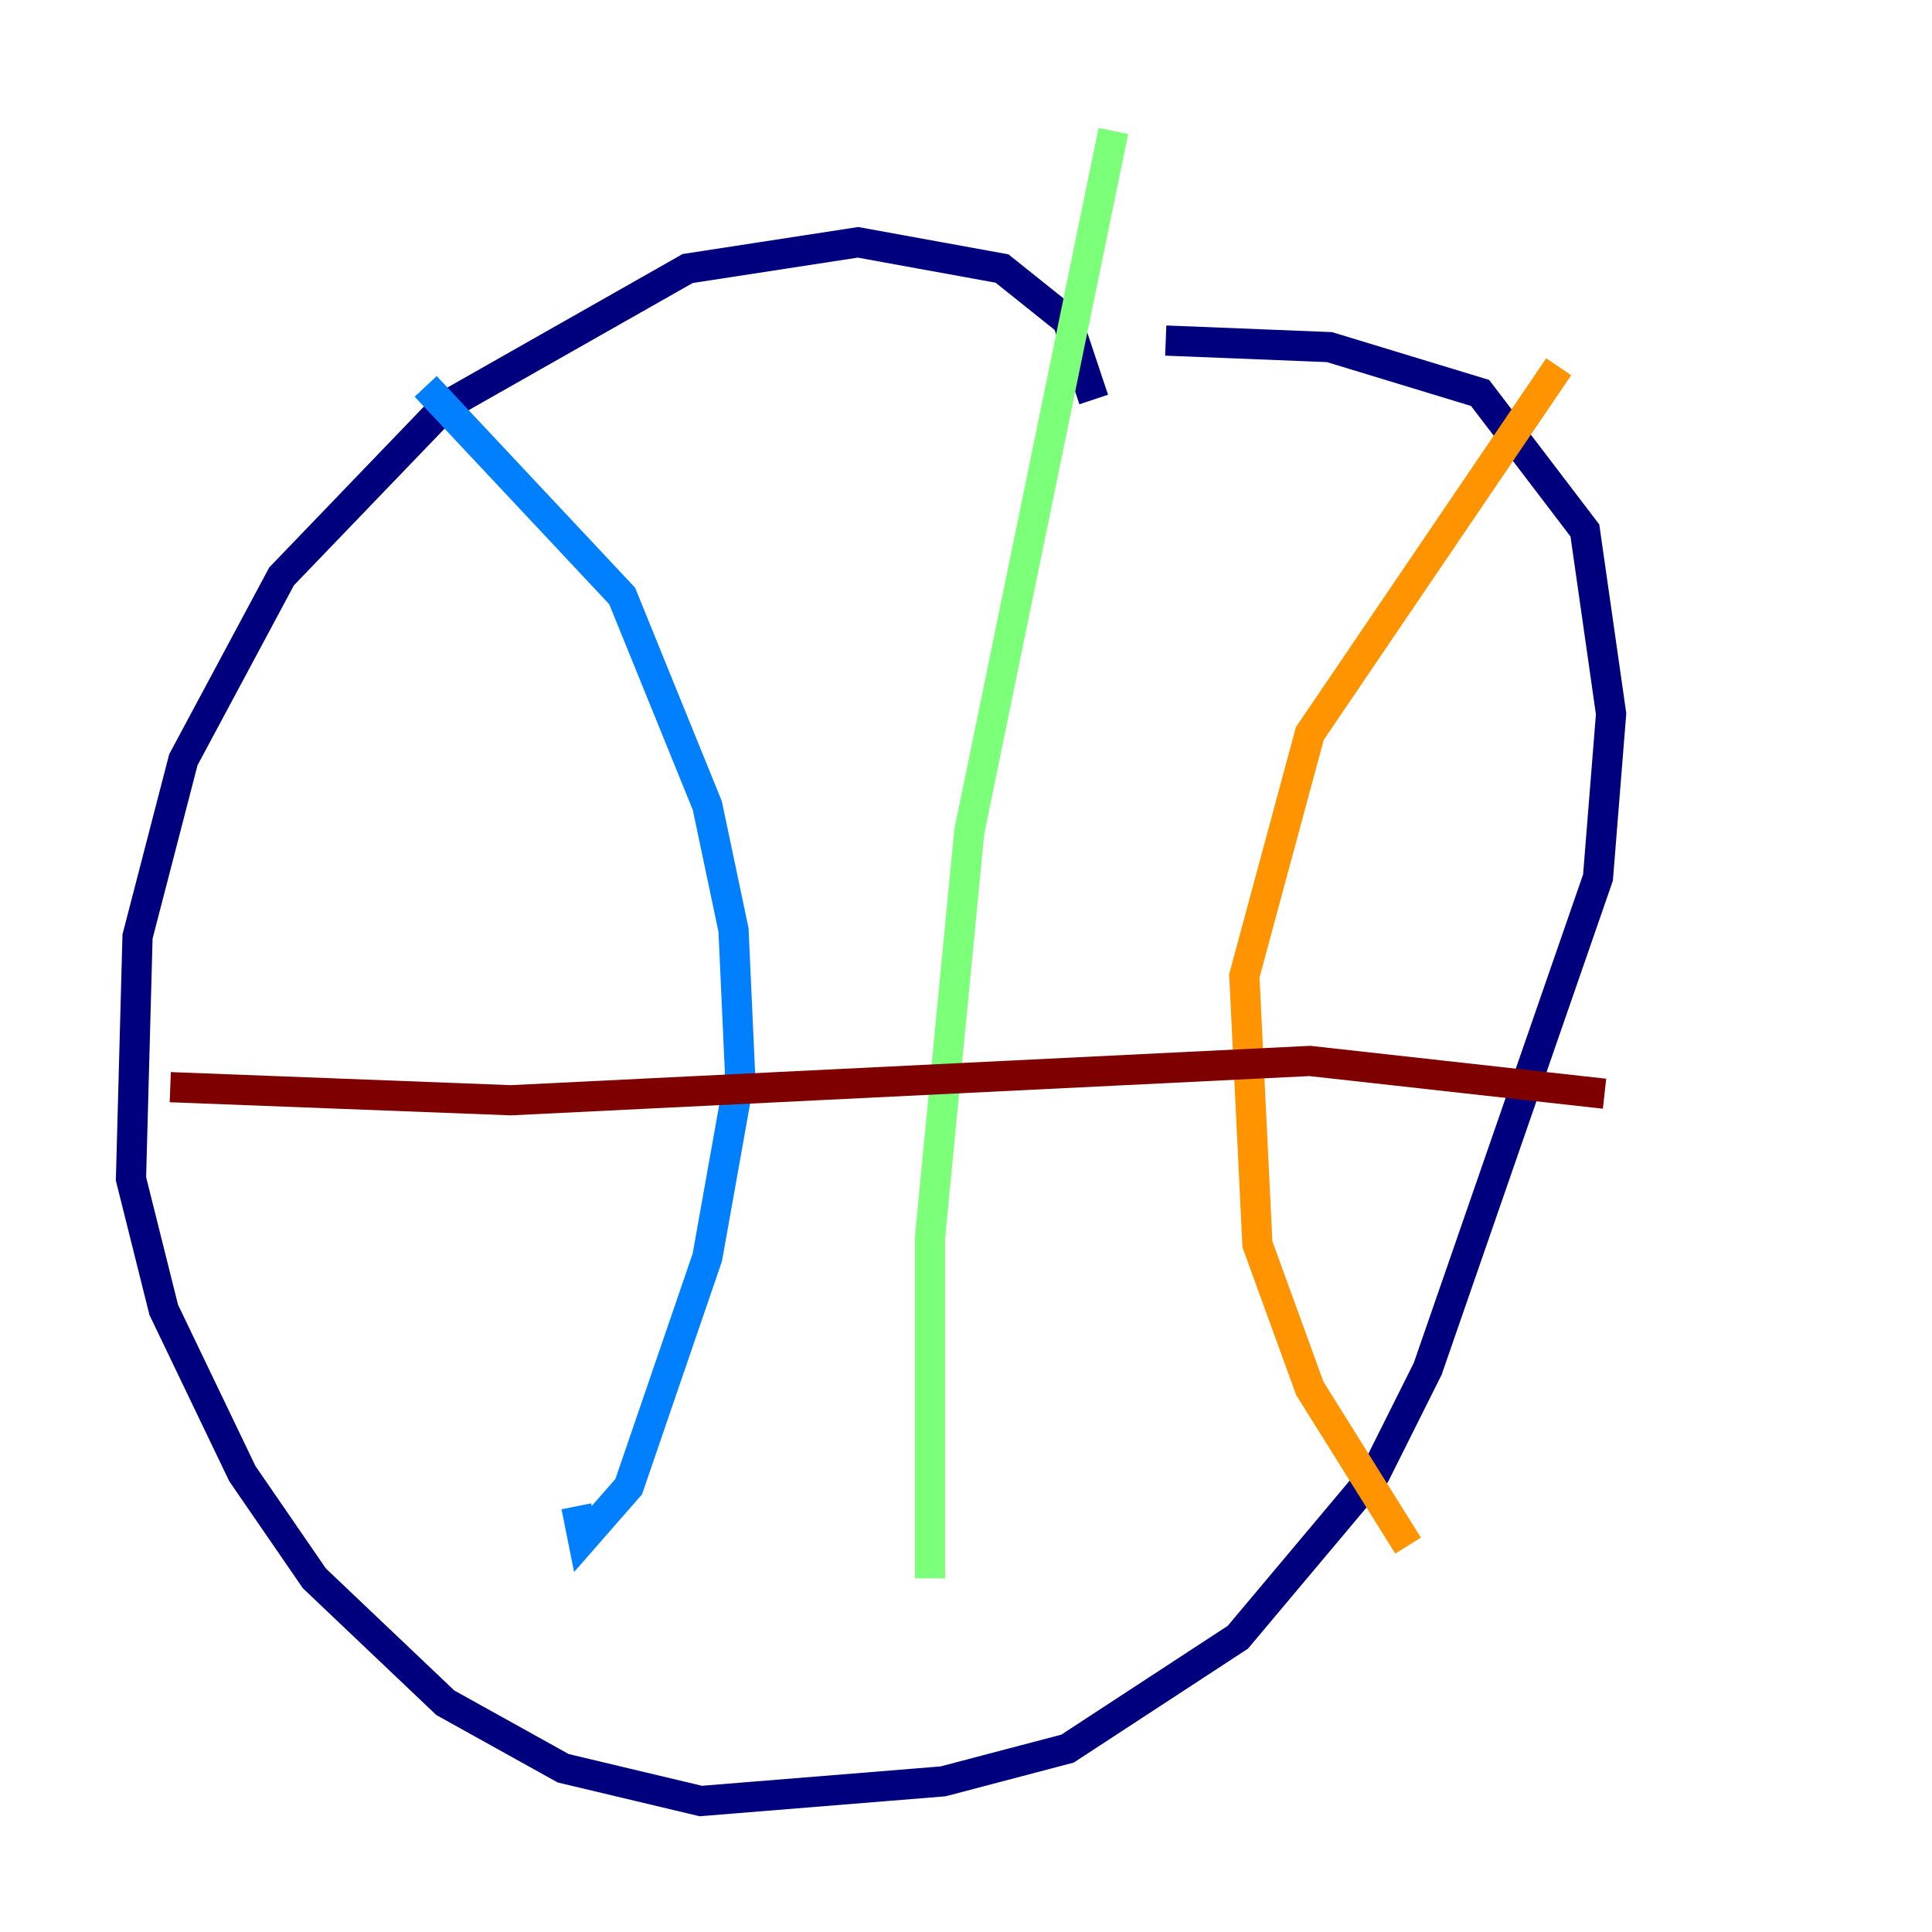 <?xml version="1.0" encoding="utf-8" ?>
<svg baseProfile="tiny" height="128" version="1.2" viewBox="0,0,128,128" width="128" xmlns="http://www.w3.org/2000/svg" xmlns:ev="http://www.w3.org/2001/xml-events" xmlns:xlink="http://www.w3.org/1999/xlink"><defs /><polyline fill="none" points="72.461,26.468 70.725,21.261 66.386,17.79 56.841,16.054 45.559,17.79 29.505,26.902 18.658,38.183 12.149,50.332 9.112,62.047 8.678,78.102 10.848,86.78 16.054,97.627 20.827,104.57 29.505,112.814 37.315,117.153 46.427,119.322 62.481,118.02 70.725,115.851 82.007,108.475 91.119,97.627 94.59,90.685 105.871,58.142 106.739,47.295 105.003,35.146 98.061,26.034 88.081,22.997 77.234,22.563" stroke="#00007f" stroke-width="2" /><polyline fill="none" points="28.203,25.6 41.22,39.485 46.861,53.37 48.597,61.614 49.031,71.159 46.861,83.308 41.654,98.495 38.617,101.966 38.183,99.797" stroke="#0080ff" stroke-width="2" /><polyline fill="none" points="73.763,8.678 64.217,55.105 61.614,82.007 61.614,104.57" stroke="#7cff79" stroke-width="2" /><polyline fill="none" points="103.268,24.298 86.78,48.597 82.441,64.651 83.308,82.441 86.78,91.986 93.288,102.4" stroke="#ff9400" stroke-width="2" /><polyline fill="none" points="11.281,72.027 33.844,72.895 86.78,70.291 106.305,72.461" stroke="#7f0000" stroke-width="2" /></svg>
